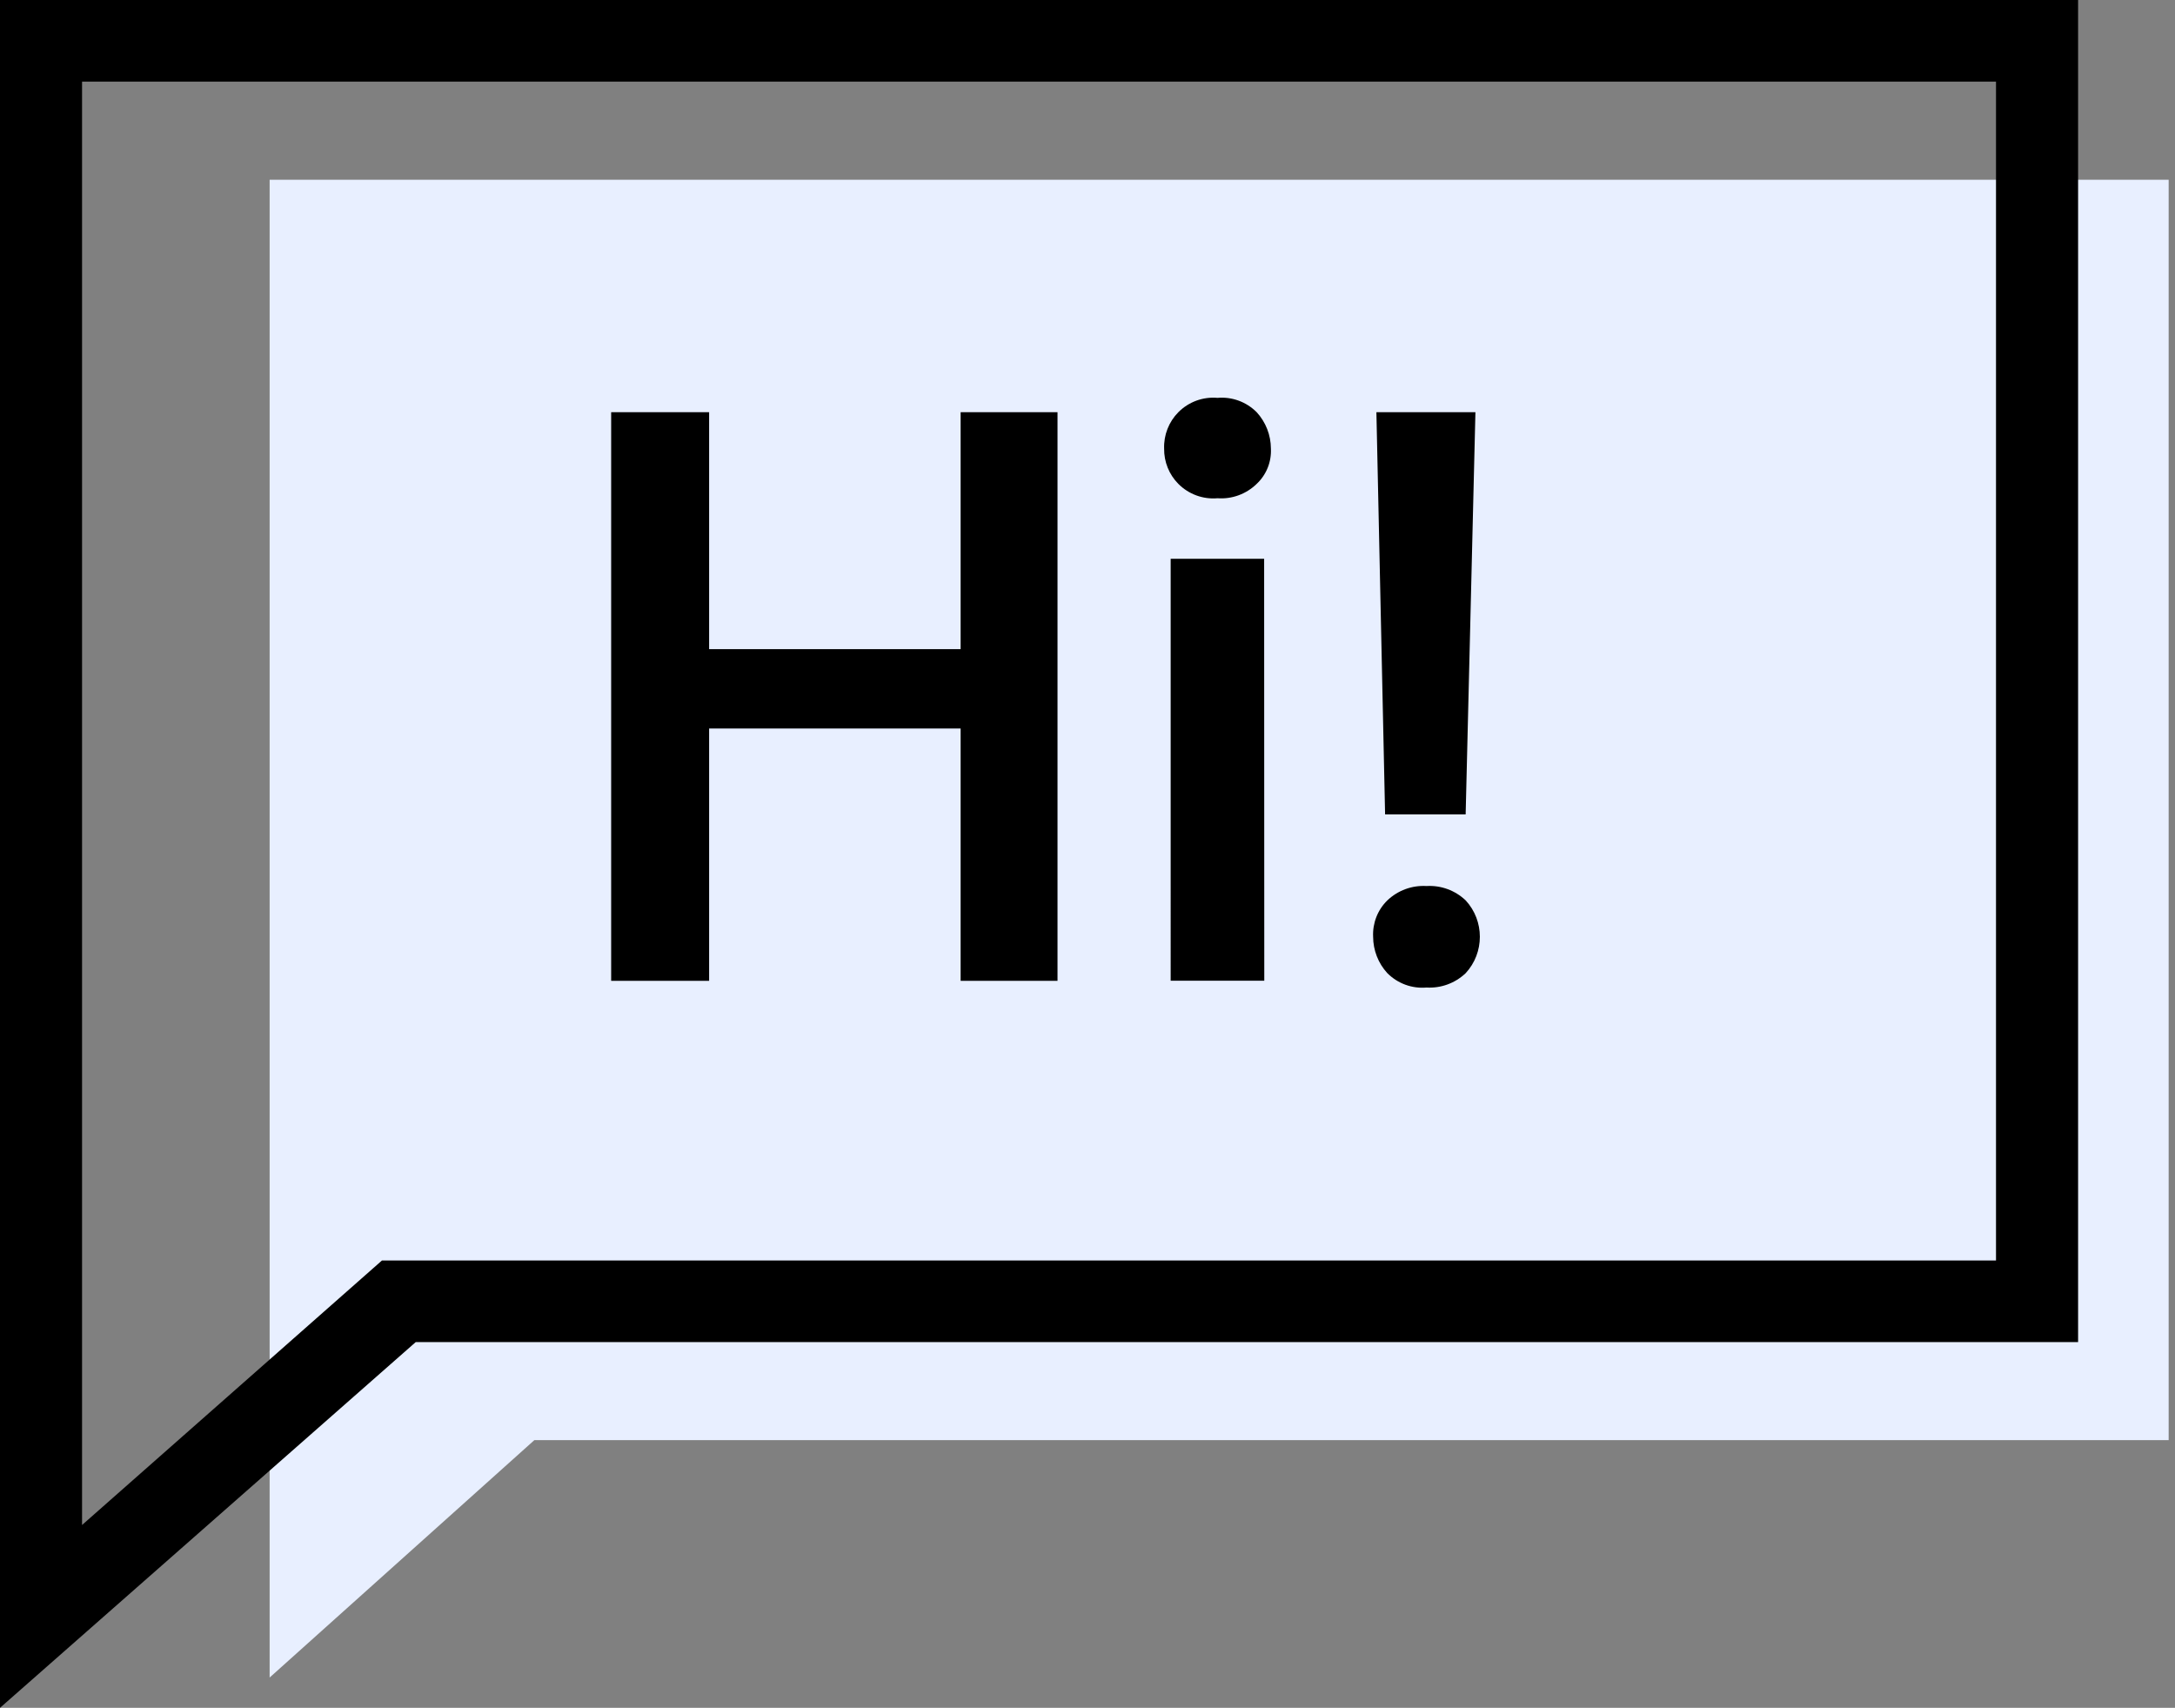 <svg width="121" height="95">
  <rect width="100%" height="100%" fill="#808080" stroke="none"/>
  <title>Empty welcome render</title>
  <g fill="none" fill-rule="evenodd">
    <path fill="#E8EFFF" d="M105.918 10H15v83.315L29.729 80.107h90.918V10z"/>
    <path fill="#000" fill-rule="nonzero" d="M0 95V0h115.609v74.656H23.127L0 95zM4.565 4.541v80.288L21.25 70.115h89.792V4.541H4.565z"/>
    <g fill="#000">
      <path d="M58.889 54.561h-5.447v-14.038H39.45v14.037H34V22.93h5.45V36.109H53.442V22.93h5.39V54.561z"/>
      <path fill-rule="nonzero" d="M64.763 24.953c-.026-.756.261-1.489.79-2.022.575-.578 1.372-.871 2.18-.8.807-.071 1.605.222 2.18.8.505.55.787 1.272.79 2.022.037.74-.253 1.459-.79 1.962-.581.568-1.374.859-2.18.8-.807.071-1.605-.222-2.18-.8-.515-.519-.8-1.226-.79-1.962zm5.572 29.6h-5.208V31.082h5.2l.008 23.47zM76.39 52.108c-.037-.758.251-1.495.79-2.022.587-.559 1.375-.848 2.18-.8.804-.048 1.593.241 2.18.8 1.05 1.139 1.05 2.907 0 4.046-.587.559-1.375.848-2.18.8-.807.071-1.605-.222-2.18-.8-.506-.55-.788-1.273-.79-2.024zm5.147-6.805h-4.481l-.484-22.373h5.509l-.544 22.373z"/>
    </g>
  </g>
</svg>
